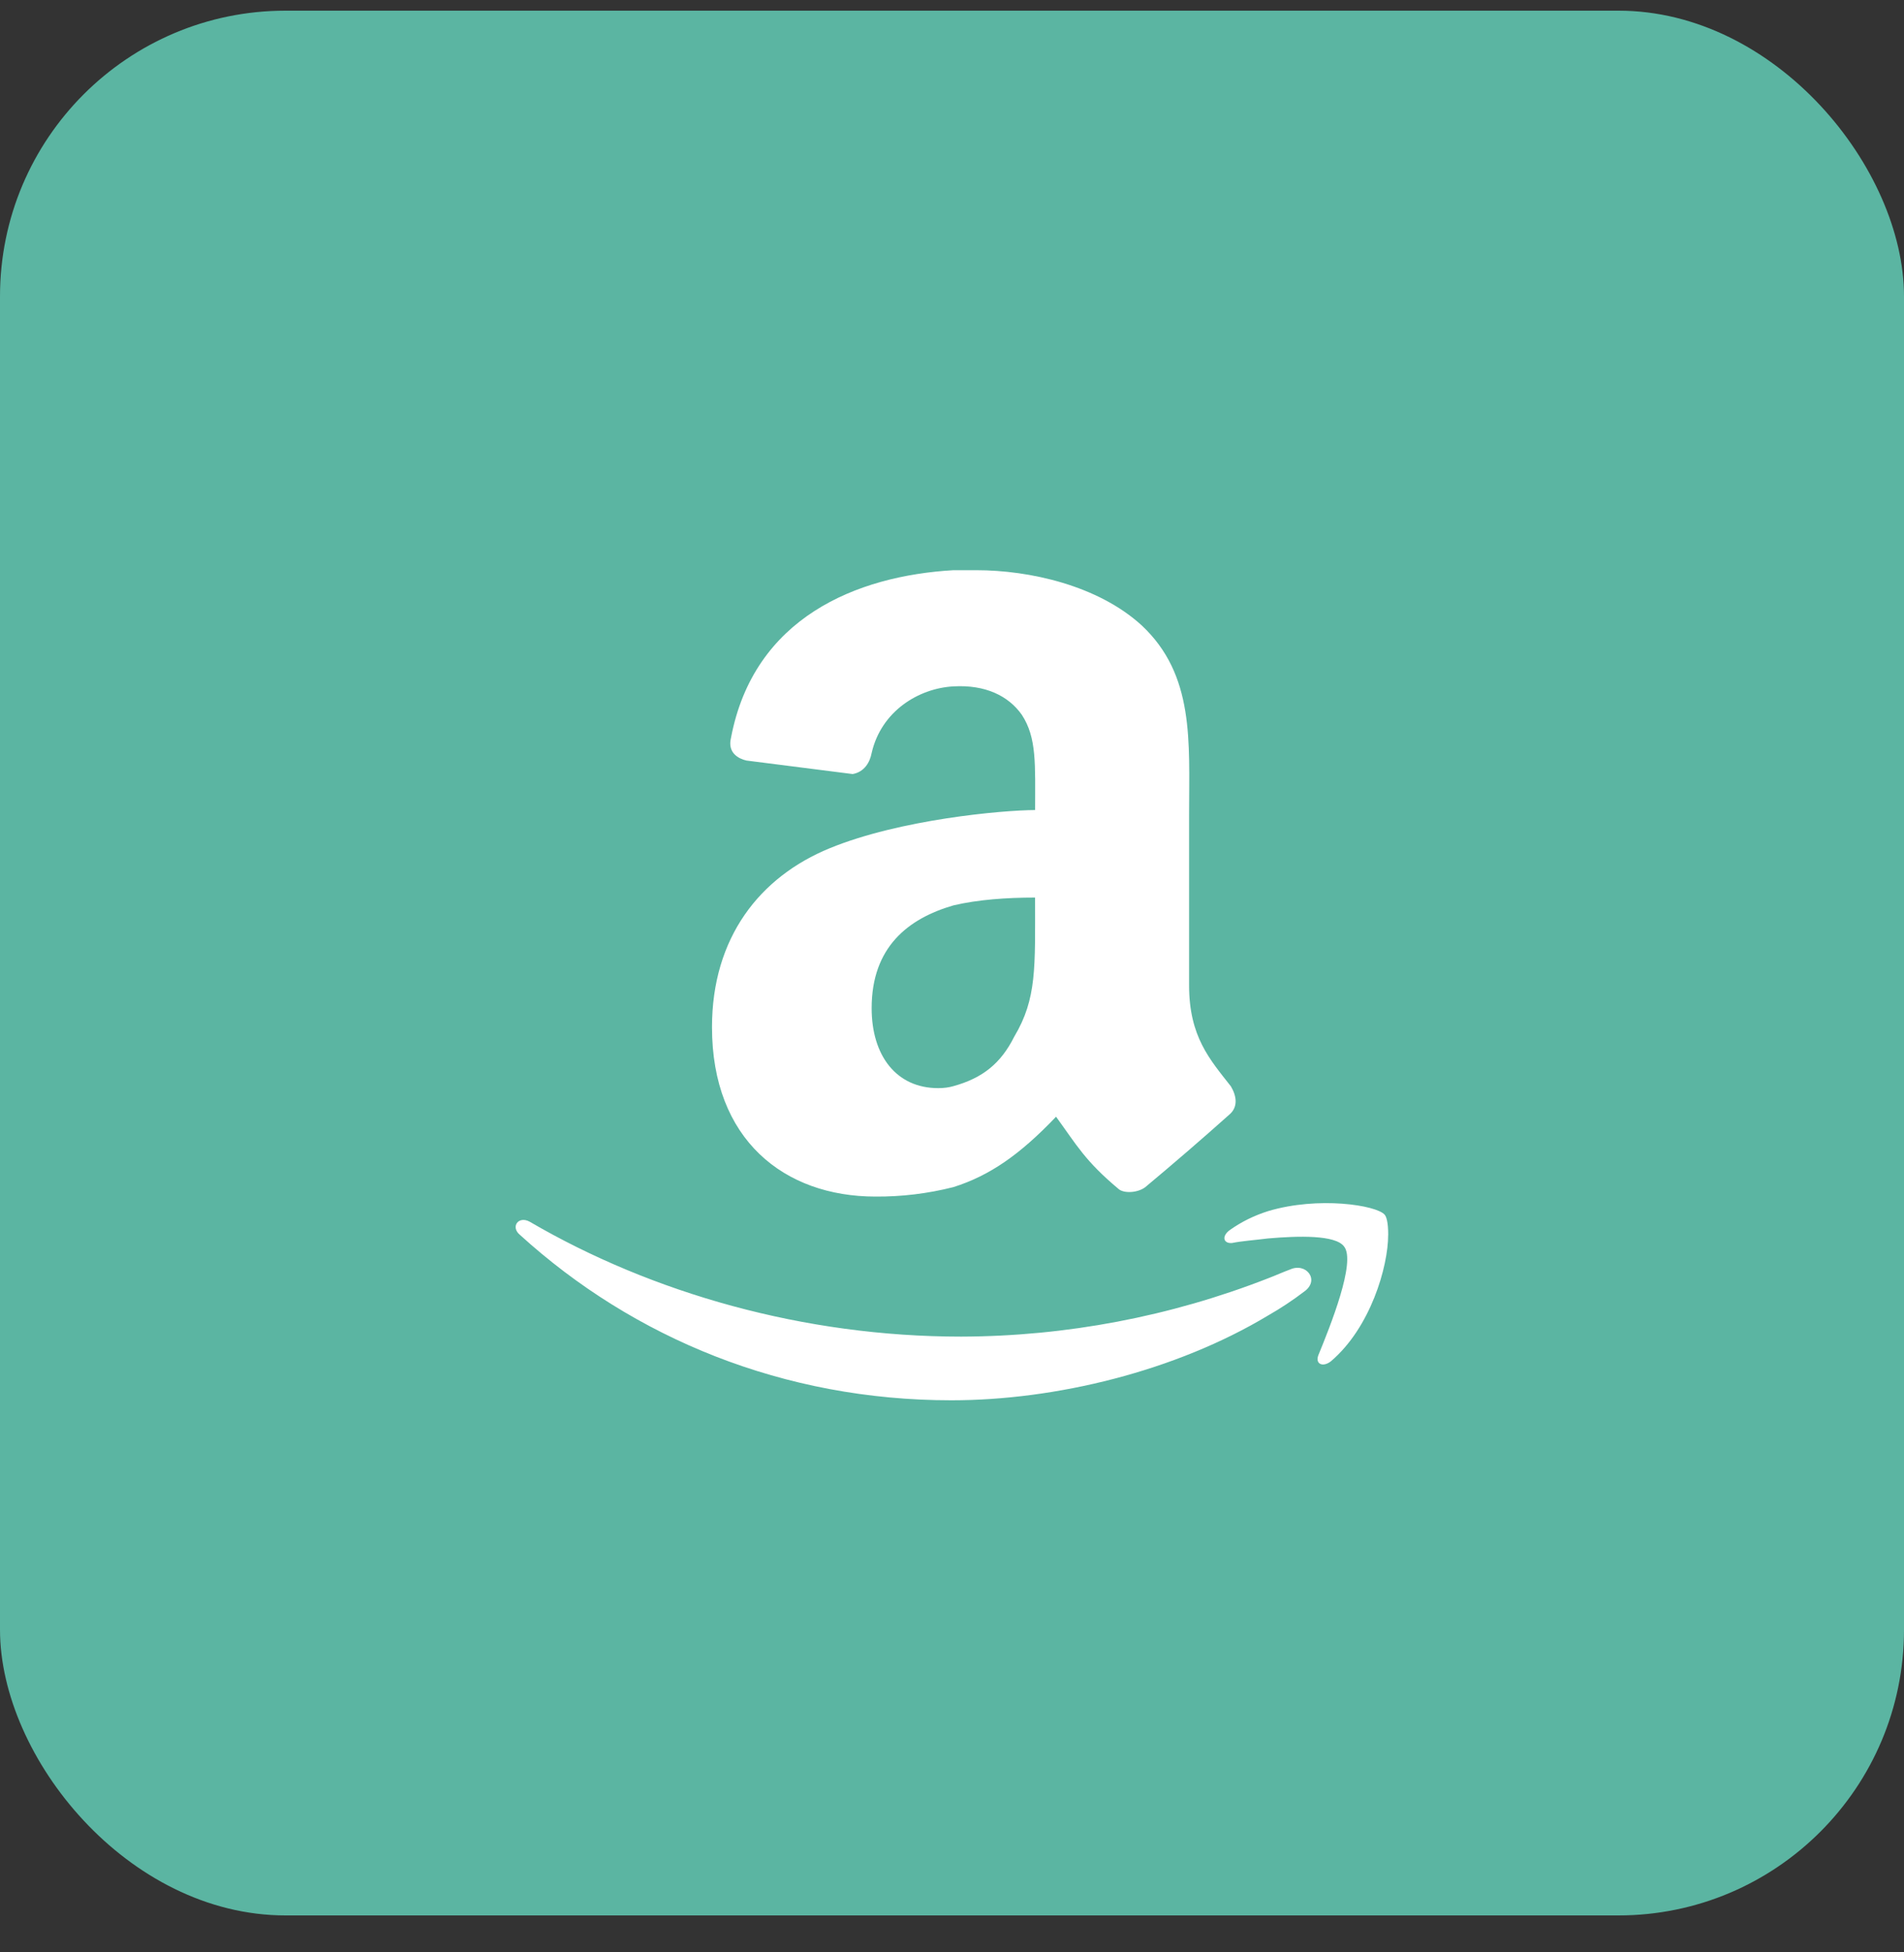 <svg width="40" height="41" viewBox="0 0 40 41" fill="none" xmlns="http://www.w3.org/2000/svg">
<rect x="0" y="0" width="40" height="41" fill="#333333" stroke="none"/>
<rect y="0.224" width="40" height="40" rx="6" fill="#5BB5A2"/>
<path d="M29.163 25.934C29.163 26.601 28.791 27.884 27.958 28.589C27.791 28.718 27.624 28.645 27.697 28.458C27.94 27.864 28.496 26.49 28.235 26.174C28.052 25.933 27.291 25.951 26.642 26.007C26.345 26.044 26.085 26.062 25.883 26.103C25.697 26.119 25.658 25.954 25.845 25.825C26.085 25.656 26.345 25.527 26.643 25.433C27.697 25.118 28.916 25.308 29.09 25.509C29.123 25.548 29.164 25.656 29.164 25.933L29.163 25.934ZM27.402 27.121C27.16 27.305 26.906 27.474 26.641 27.625C24.696 28.794 22.177 29.406 19.988 29.406C16.465 29.406 13.315 28.107 10.924 25.933C10.72 25.767 10.889 25.525 11.128 25.656C13.704 27.159 16.892 28.069 20.193 28.069C22.4 28.062 24.587 27.647 26.642 26.844C26.791 26.788 26.957 26.712 27.103 26.659C27.439 26.507 27.735 26.881 27.402 27.121ZM21.746 17.01C21.746 16.056 21.784 15.494 21.467 15.011C21.187 14.614 20.704 14.376 20.03 14.414C19.299 14.454 18.513 14.934 18.312 15.813C18.274 16.014 18.155 16.212 17.913 16.255L15.68 15.971C15.52 15.934 15.278 15.813 15.357 15.494C15.836 12.971 17.992 12.092 20.03 11.974H20.509C21.628 11.974 23.064 12.293 23.984 13.132C25.099 14.174 24.981 15.572 24.981 17.092V20.692C24.981 21.772 25.418 22.25 25.859 22.813C25.978 23.014 26.019 23.25 25.818 23.414C25.241 23.929 24.655 24.434 24.061 24.93C23.901 25.052 23.613 25.065 23.502 24.971C22.796 24.38 22.623 24.052 22.186 23.451C21.425 24.25 20.787 24.691 20.027 24.93C19.493 25.065 18.943 25.132 18.392 25.128C16.476 25.128 14.958 23.933 14.958 21.571C14.958 19.693 15.957 18.416 17.433 17.812C18.909 17.207 21.054 17.014 21.745 17.011L21.746 17.01ZM21.308 21.769C21.785 20.97 21.745 20.315 21.745 18.849C21.148 18.849 20.548 18.891 20.03 19.013C19.072 19.291 18.312 19.894 18.312 21.172C18.312 22.171 18.832 22.851 19.71 22.851C19.831 22.851 19.938 22.836 20.03 22.809C20.644 22.639 21.027 22.331 21.308 21.769Z" fill="white"/>
</svg>
